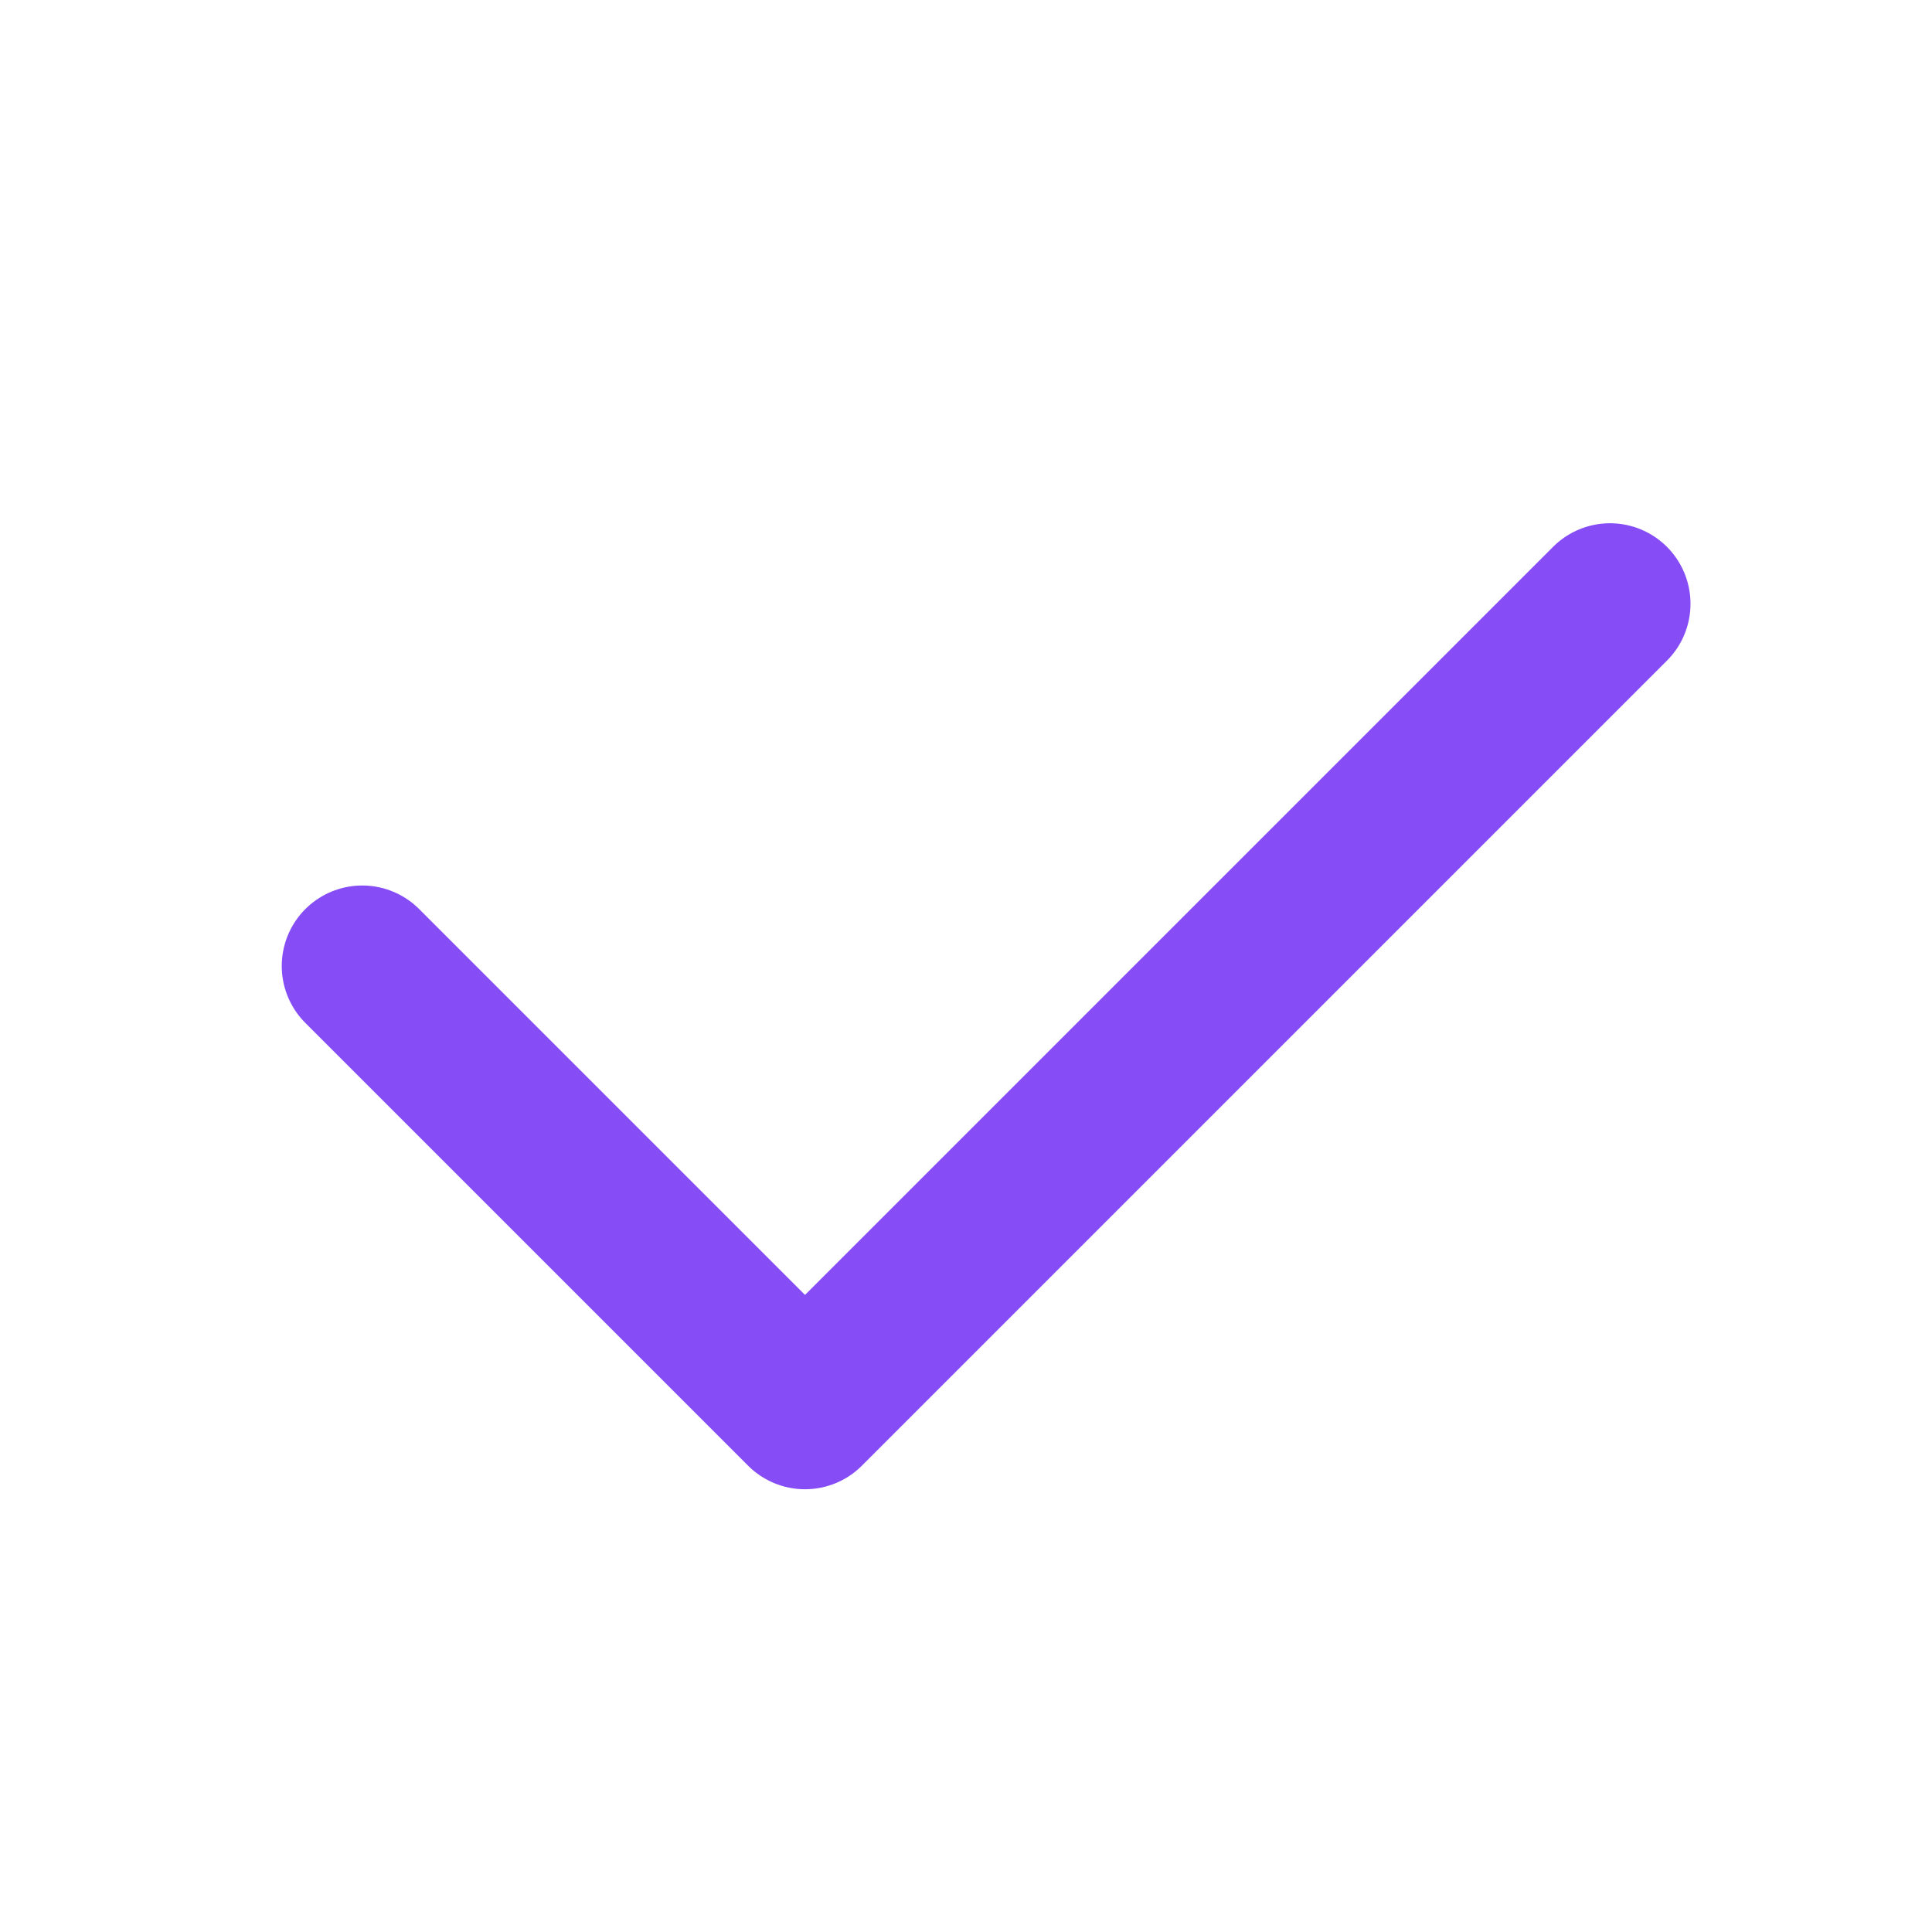 <svg width="24" height="24" viewBox="0 0 24 24" fill="none" xmlns="http://www.w3.org/2000/svg"><path d="M4.5 12L10 17.5L20 7.5" stroke="#864df7" stroke-width="2" stroke-linecap="round" stroke-linejoin="round"></path></svg>